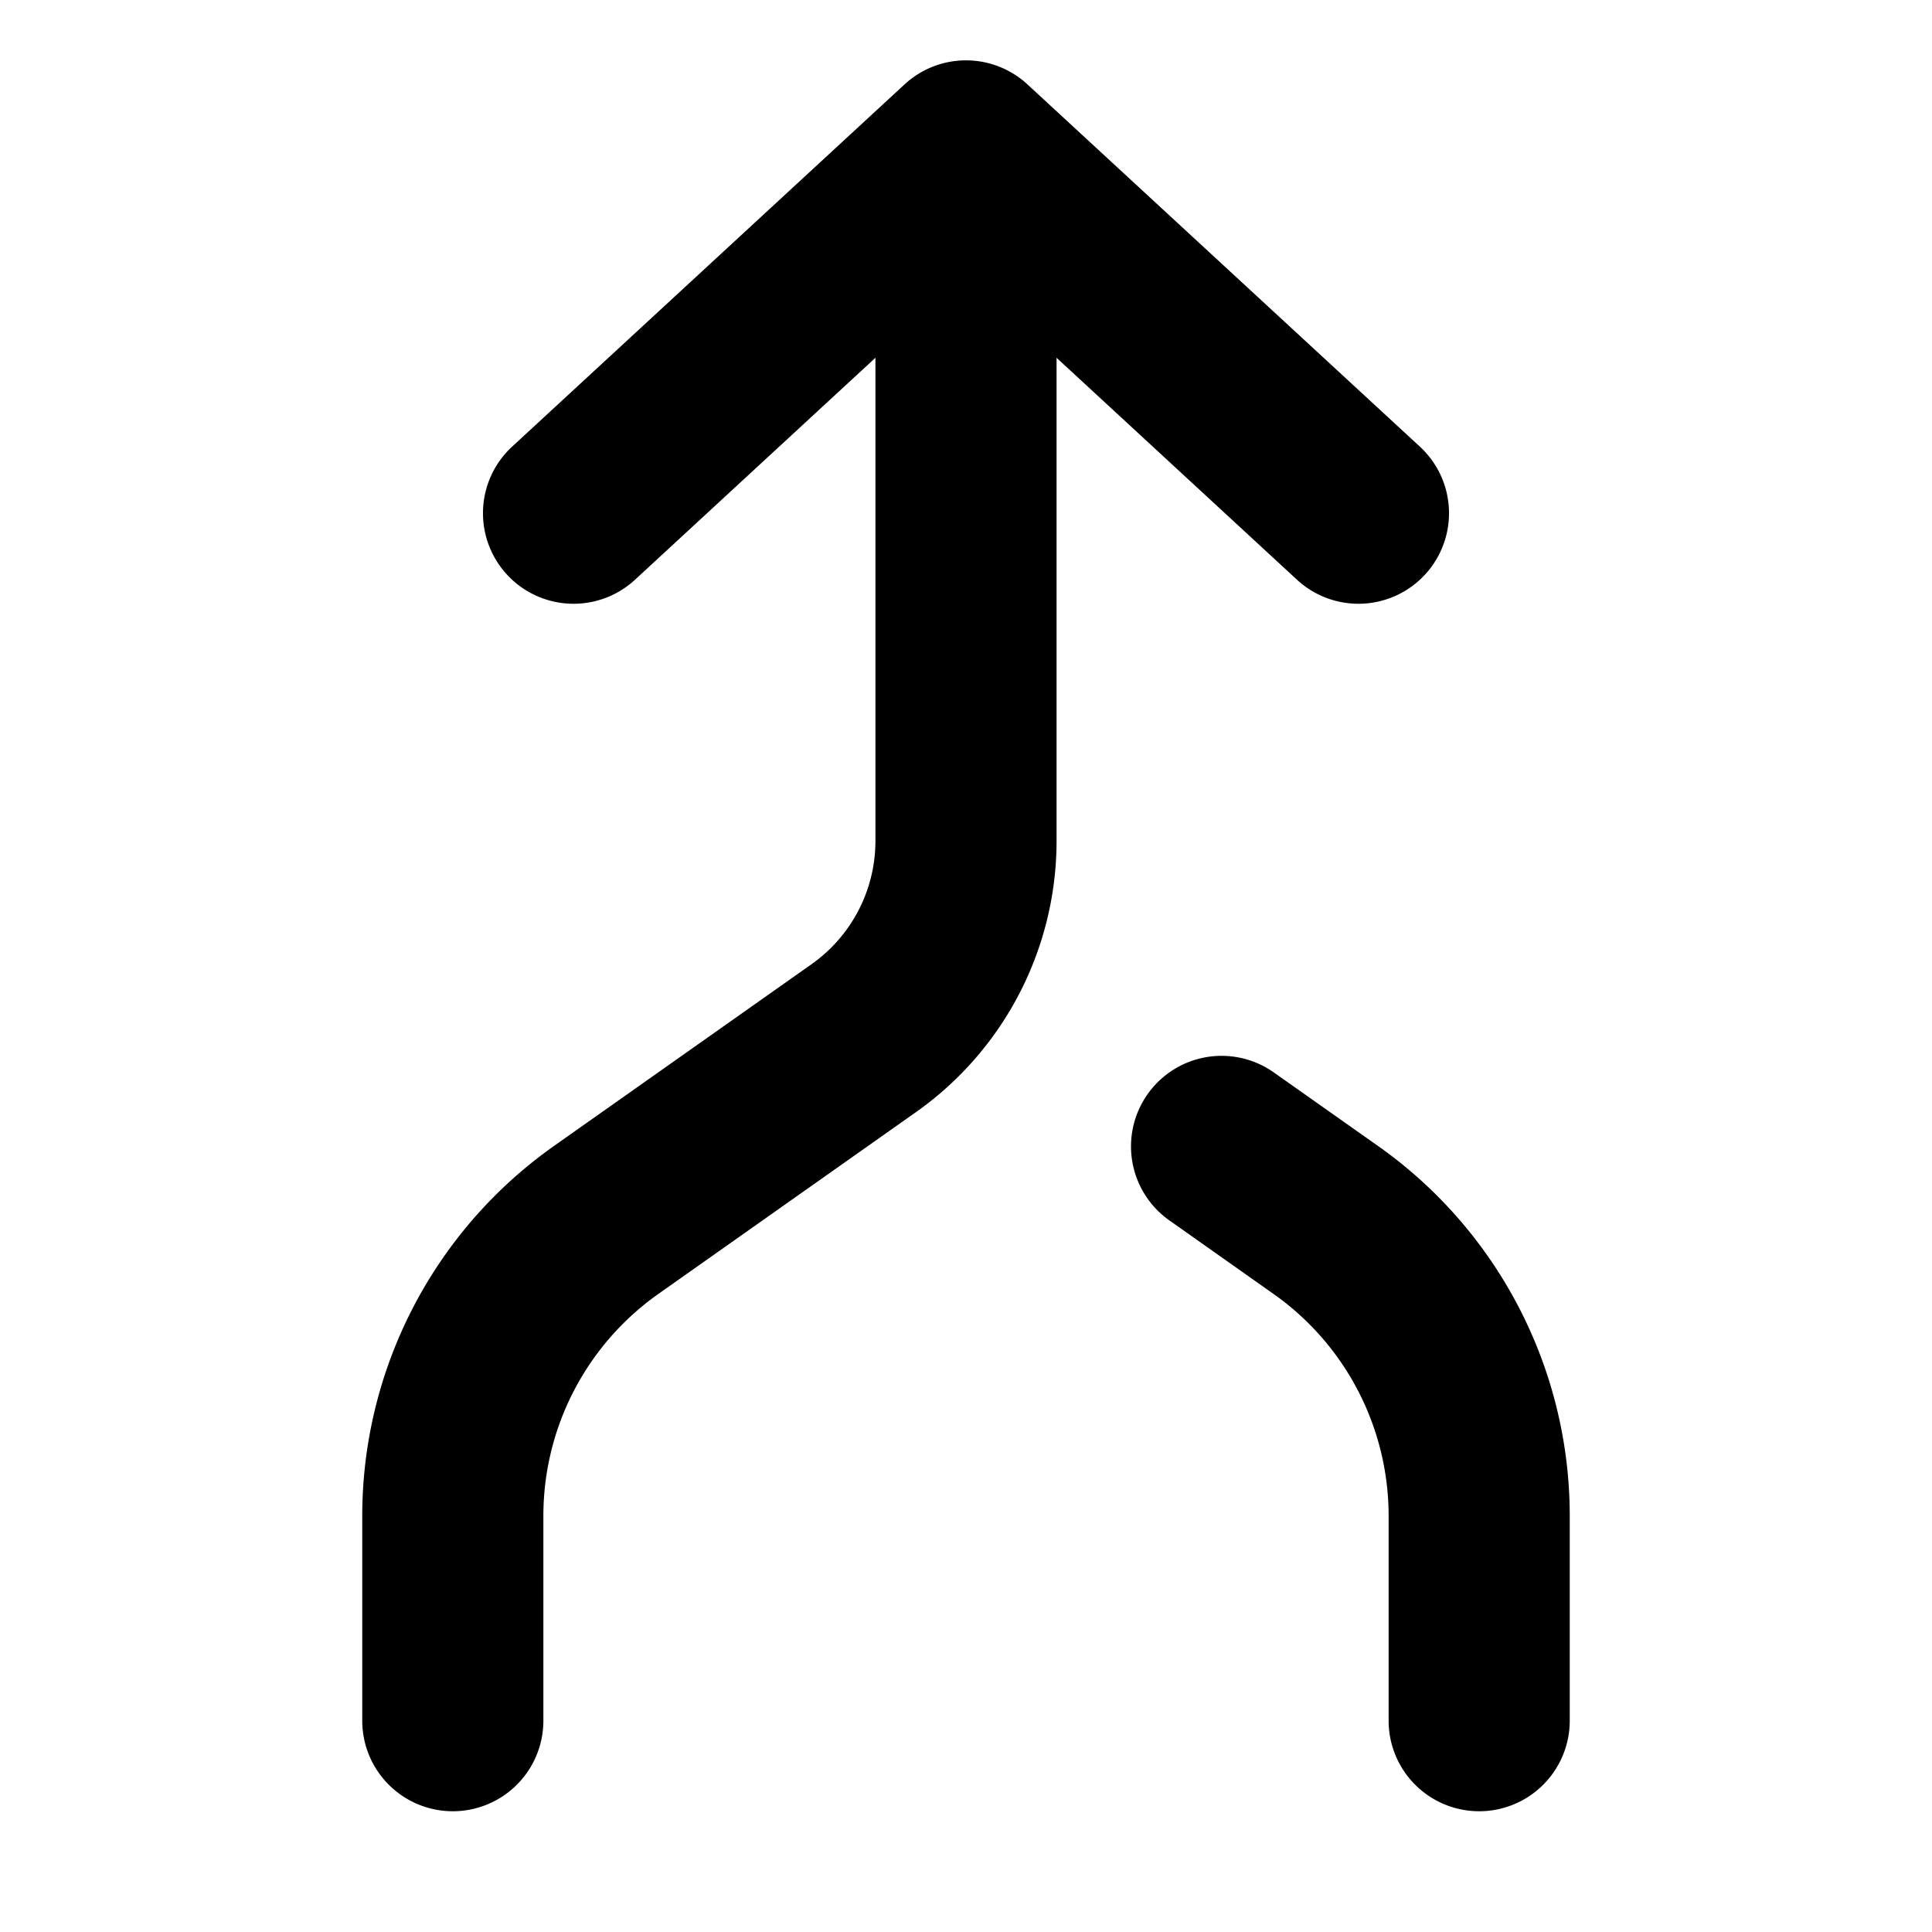 <svg xmlns="http://www.w3.org/2000/svg" viewBox="2 2 16 16"><path fill-rule="evenodd" d="M5.75 17a.75.75 0 0 1-.75-.75v-1.695a3.75 3.75 0 0 1 1.587-3.064l2.134-1.506a1.25 1.25 0 0 0 .529-1.021v-4.001l-1.991 1.838a.75.75 0 1 1-1.018-1.102l3.25-3a.75.75 0 0 1 1.018 0l3.25 3a.75.75 0 1 1-1.018 1.102l-1.991-1.838v4a2.75 2.75 0 0 1-1.164 2.247l-2.134 1.506a2.25 2.25 0 0 0-.952 1.839v1.695a.75.75 0 0 1-.75.75Zm8.5 0a.75.75 0 0 1-.75-.75v-1.695a2.25 2.25 0 0 0-.953-1.839l-.854-.603a.75.75 0 1 1 .864-1.226l.856.604a3.75 3.75 0 0 1 1.587 3.064v1.695a.75.75 0 0 1-.75.75Z"/></svg>